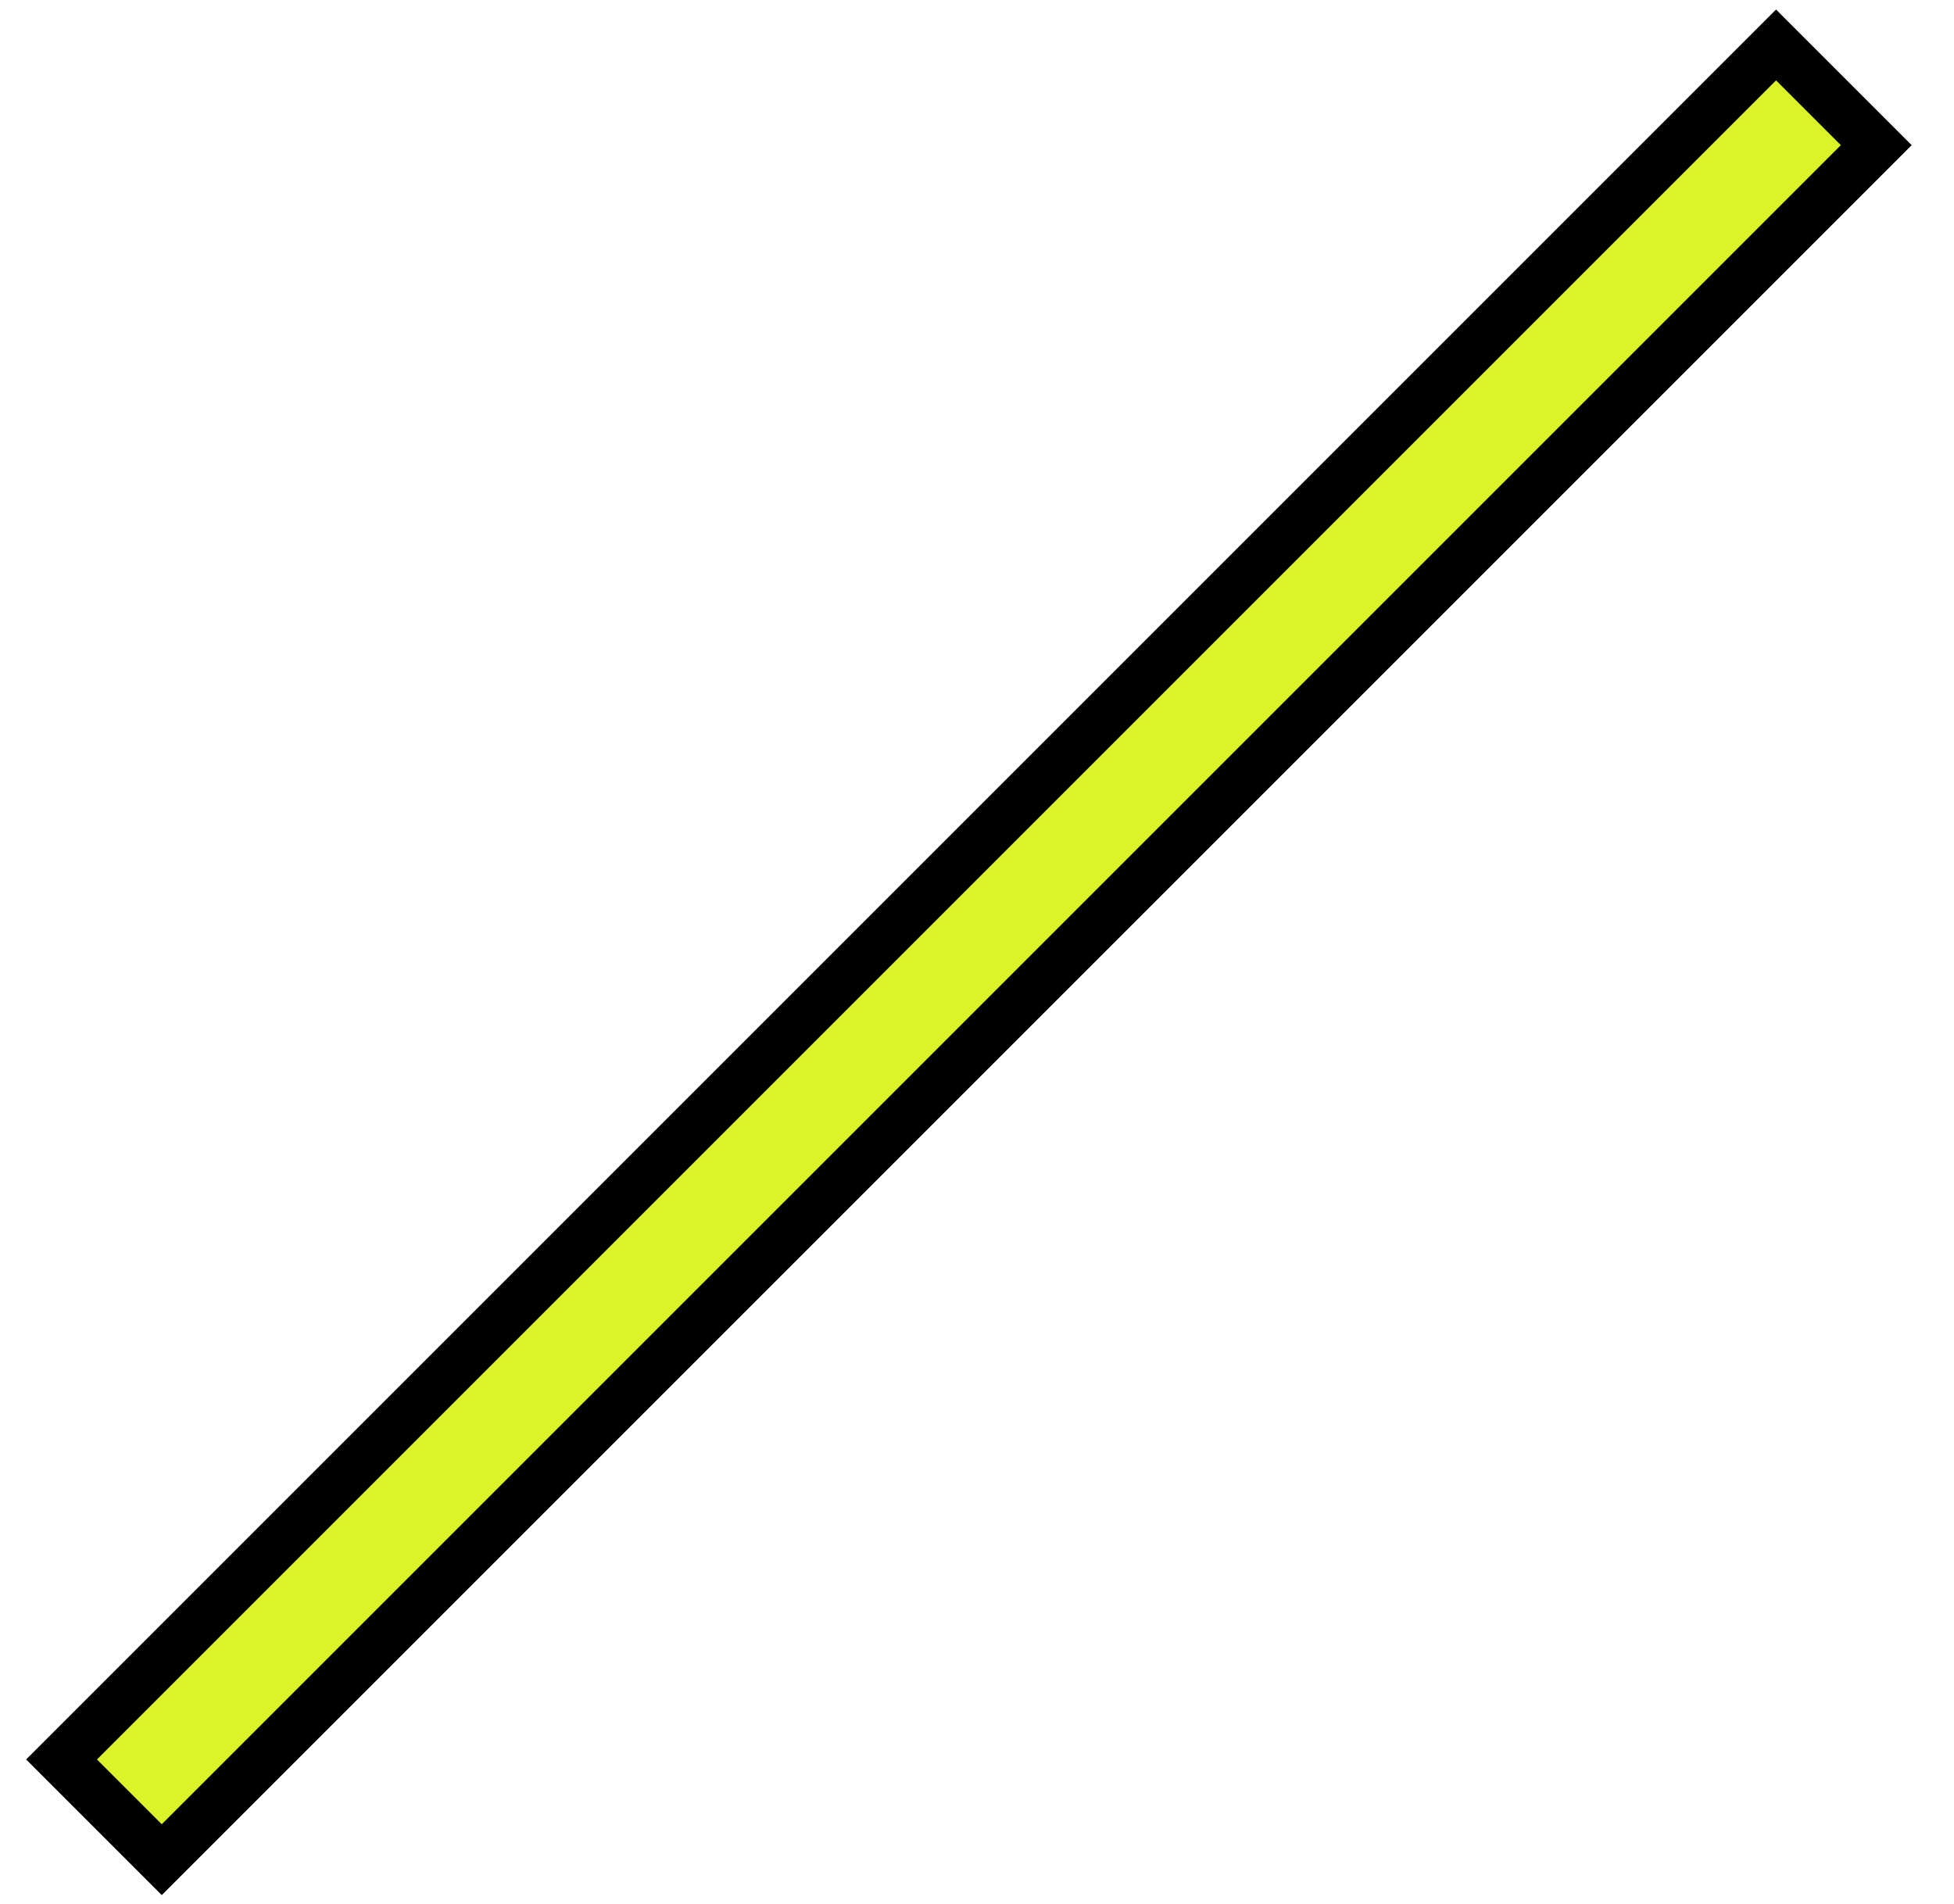 <svg width="39" height="38" viewBox="0 0 39 38" fill="none" xmlns="http://www.w3.org/2000/svg">
<rect id="music-cross" x="35.448" y="0.897" width="2.829" height="48.394" transform="rotate(45 35.448 0.897)" fill="#DBF429" stroke="black"/>
</svg>
